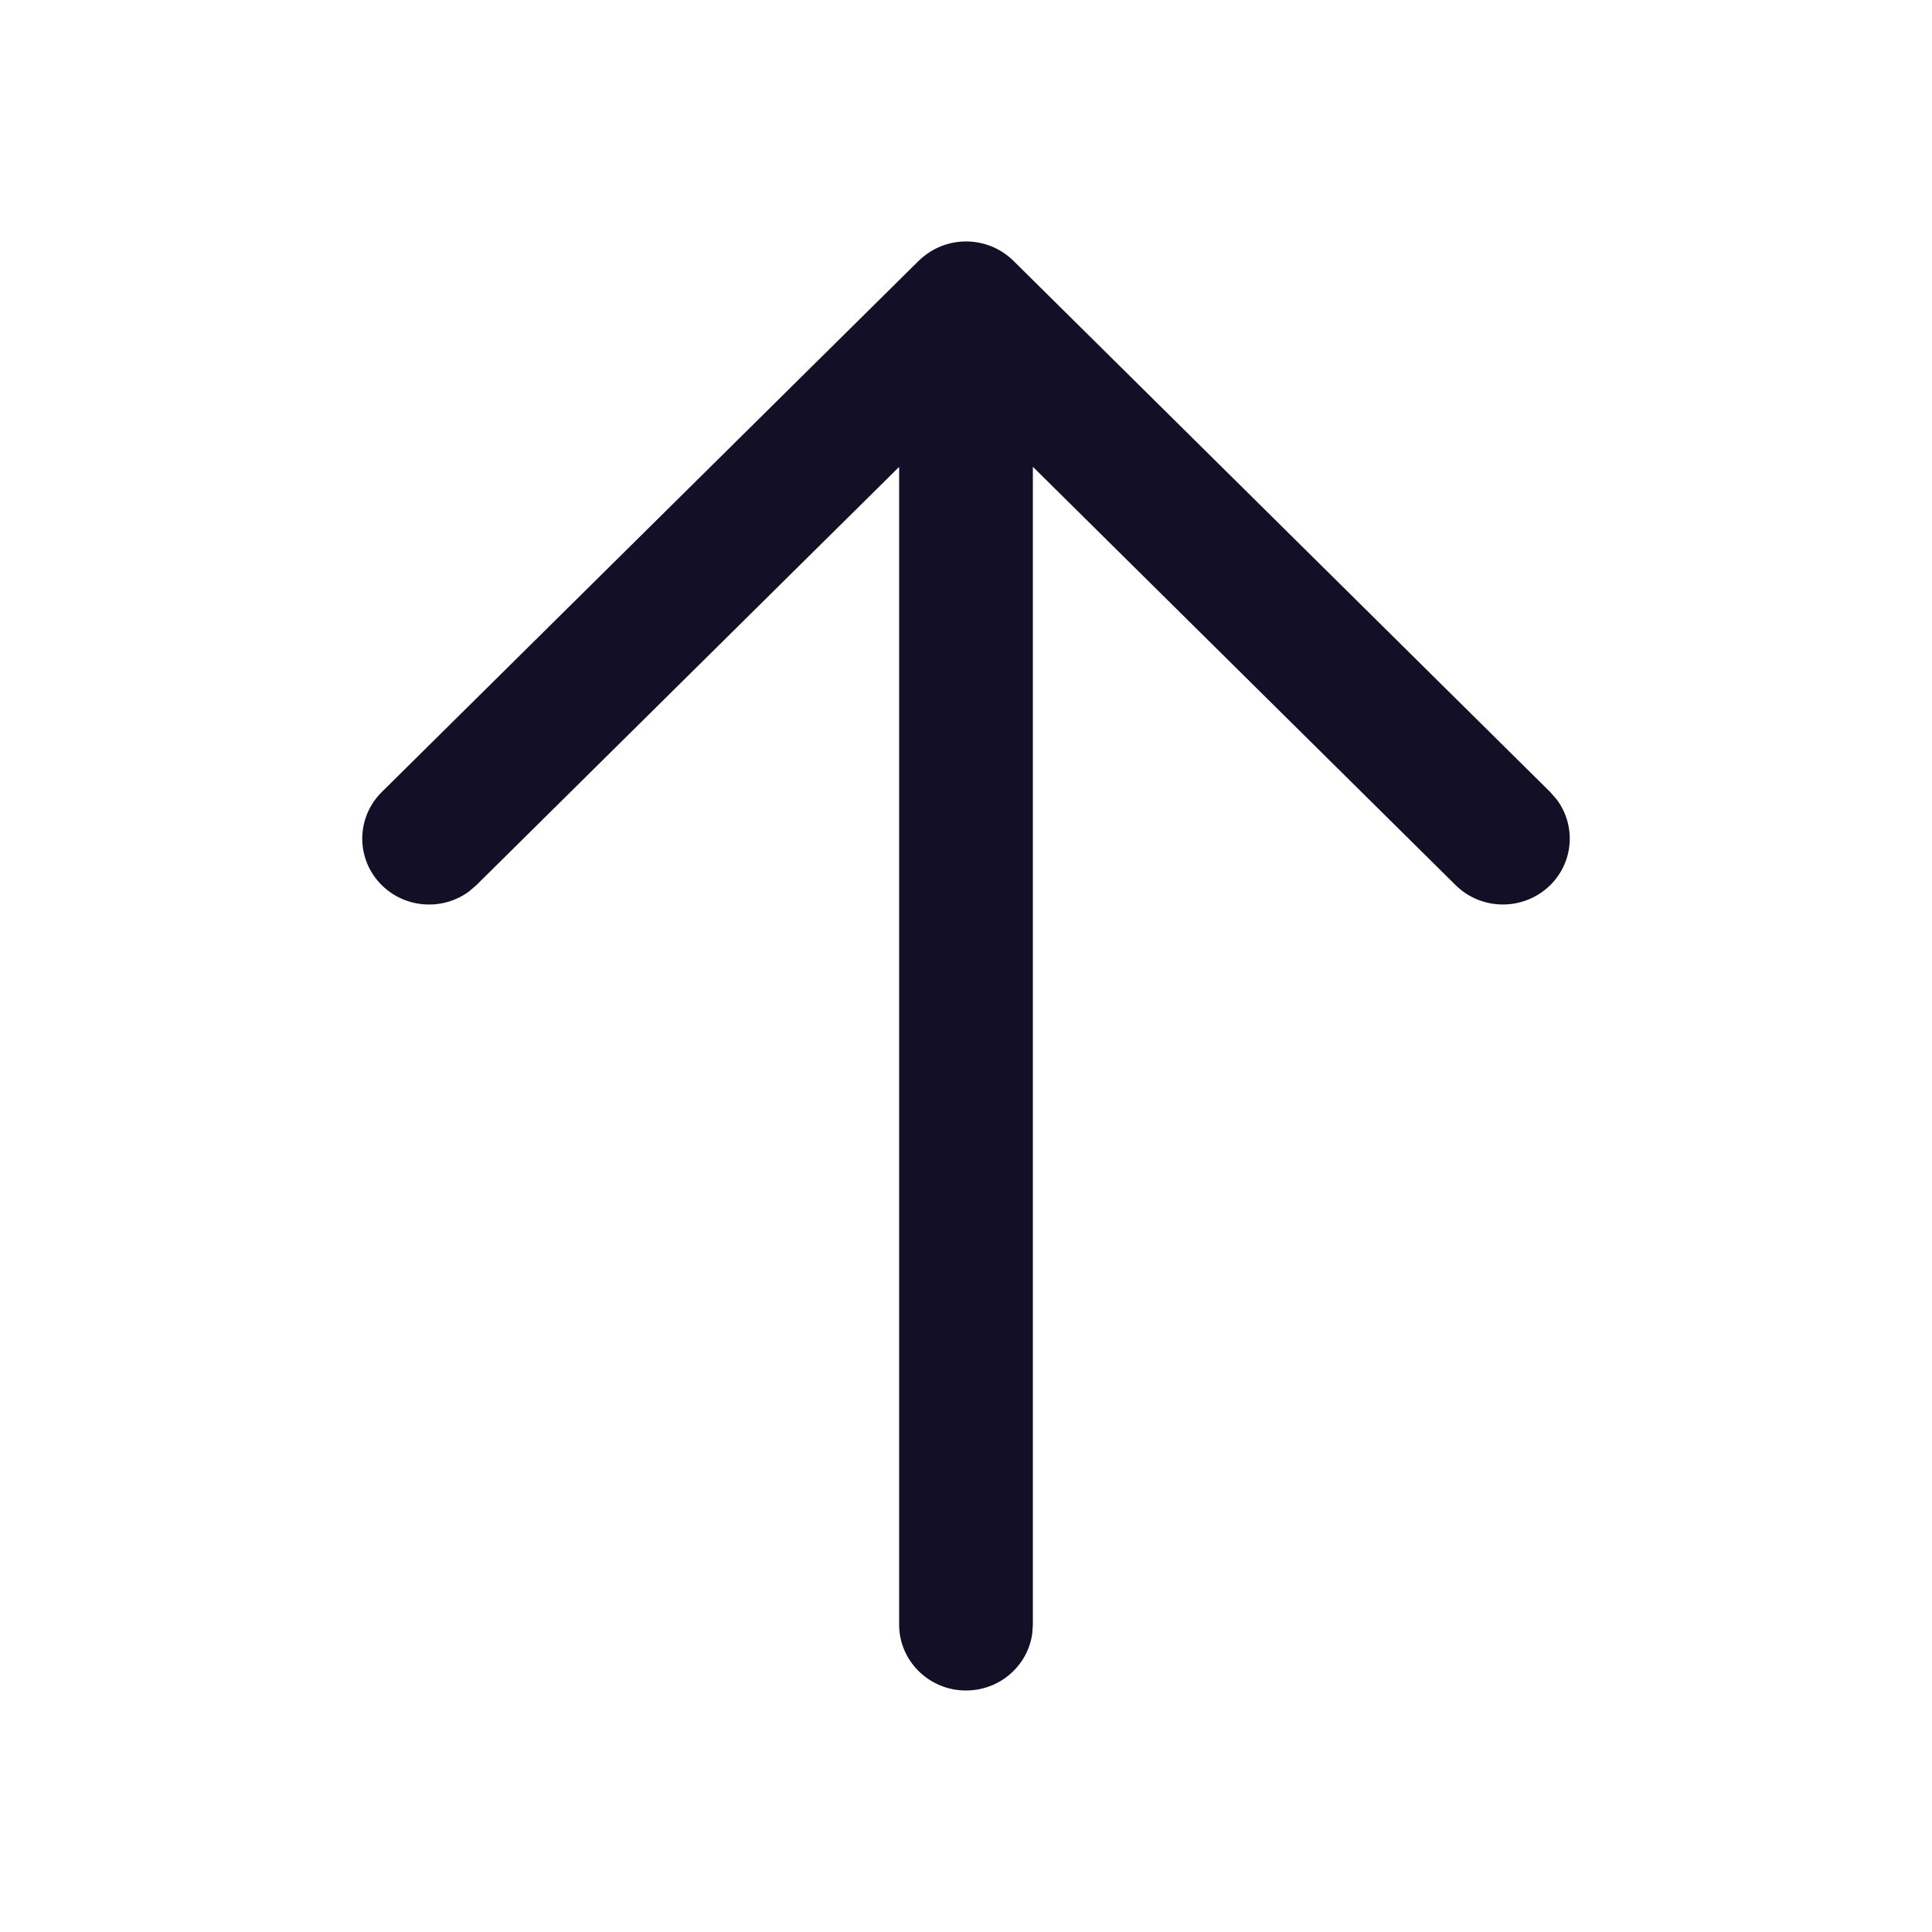 <svg width="18" height="18" viewBox="0 0 18 18" fill="none" xmlns="http://www.w3.org/2000/svg">
<path fill-rule="evenodd" clip-rule="evenodd" d="M9.617 15.22C9.576 15.519 9.315 15.75 9 15.75C8.656 15.75 8.377 15.475 8.377 15.136V4.35L4.439 8.246L4.369 8.306C4.126 8.485 3.78 8.466 3.558 8.248C3.315 8.009 3.314 7.621 3.556 7.38L8.55 2.439C8.578 2.411 8.609 2.385 8.642 2.362C8.885 2.192 9.224 2.215 9.442 2.43L14.444 7.38L14.504 7.449C14.684 7.69 14.663 8.031 14.442 8.248C14.198 8.487 13.804 8.487 13.561 8.246L9.623 4.349V15.136L9.617 15.22Z" fill="#130F26"/>
</svg>
